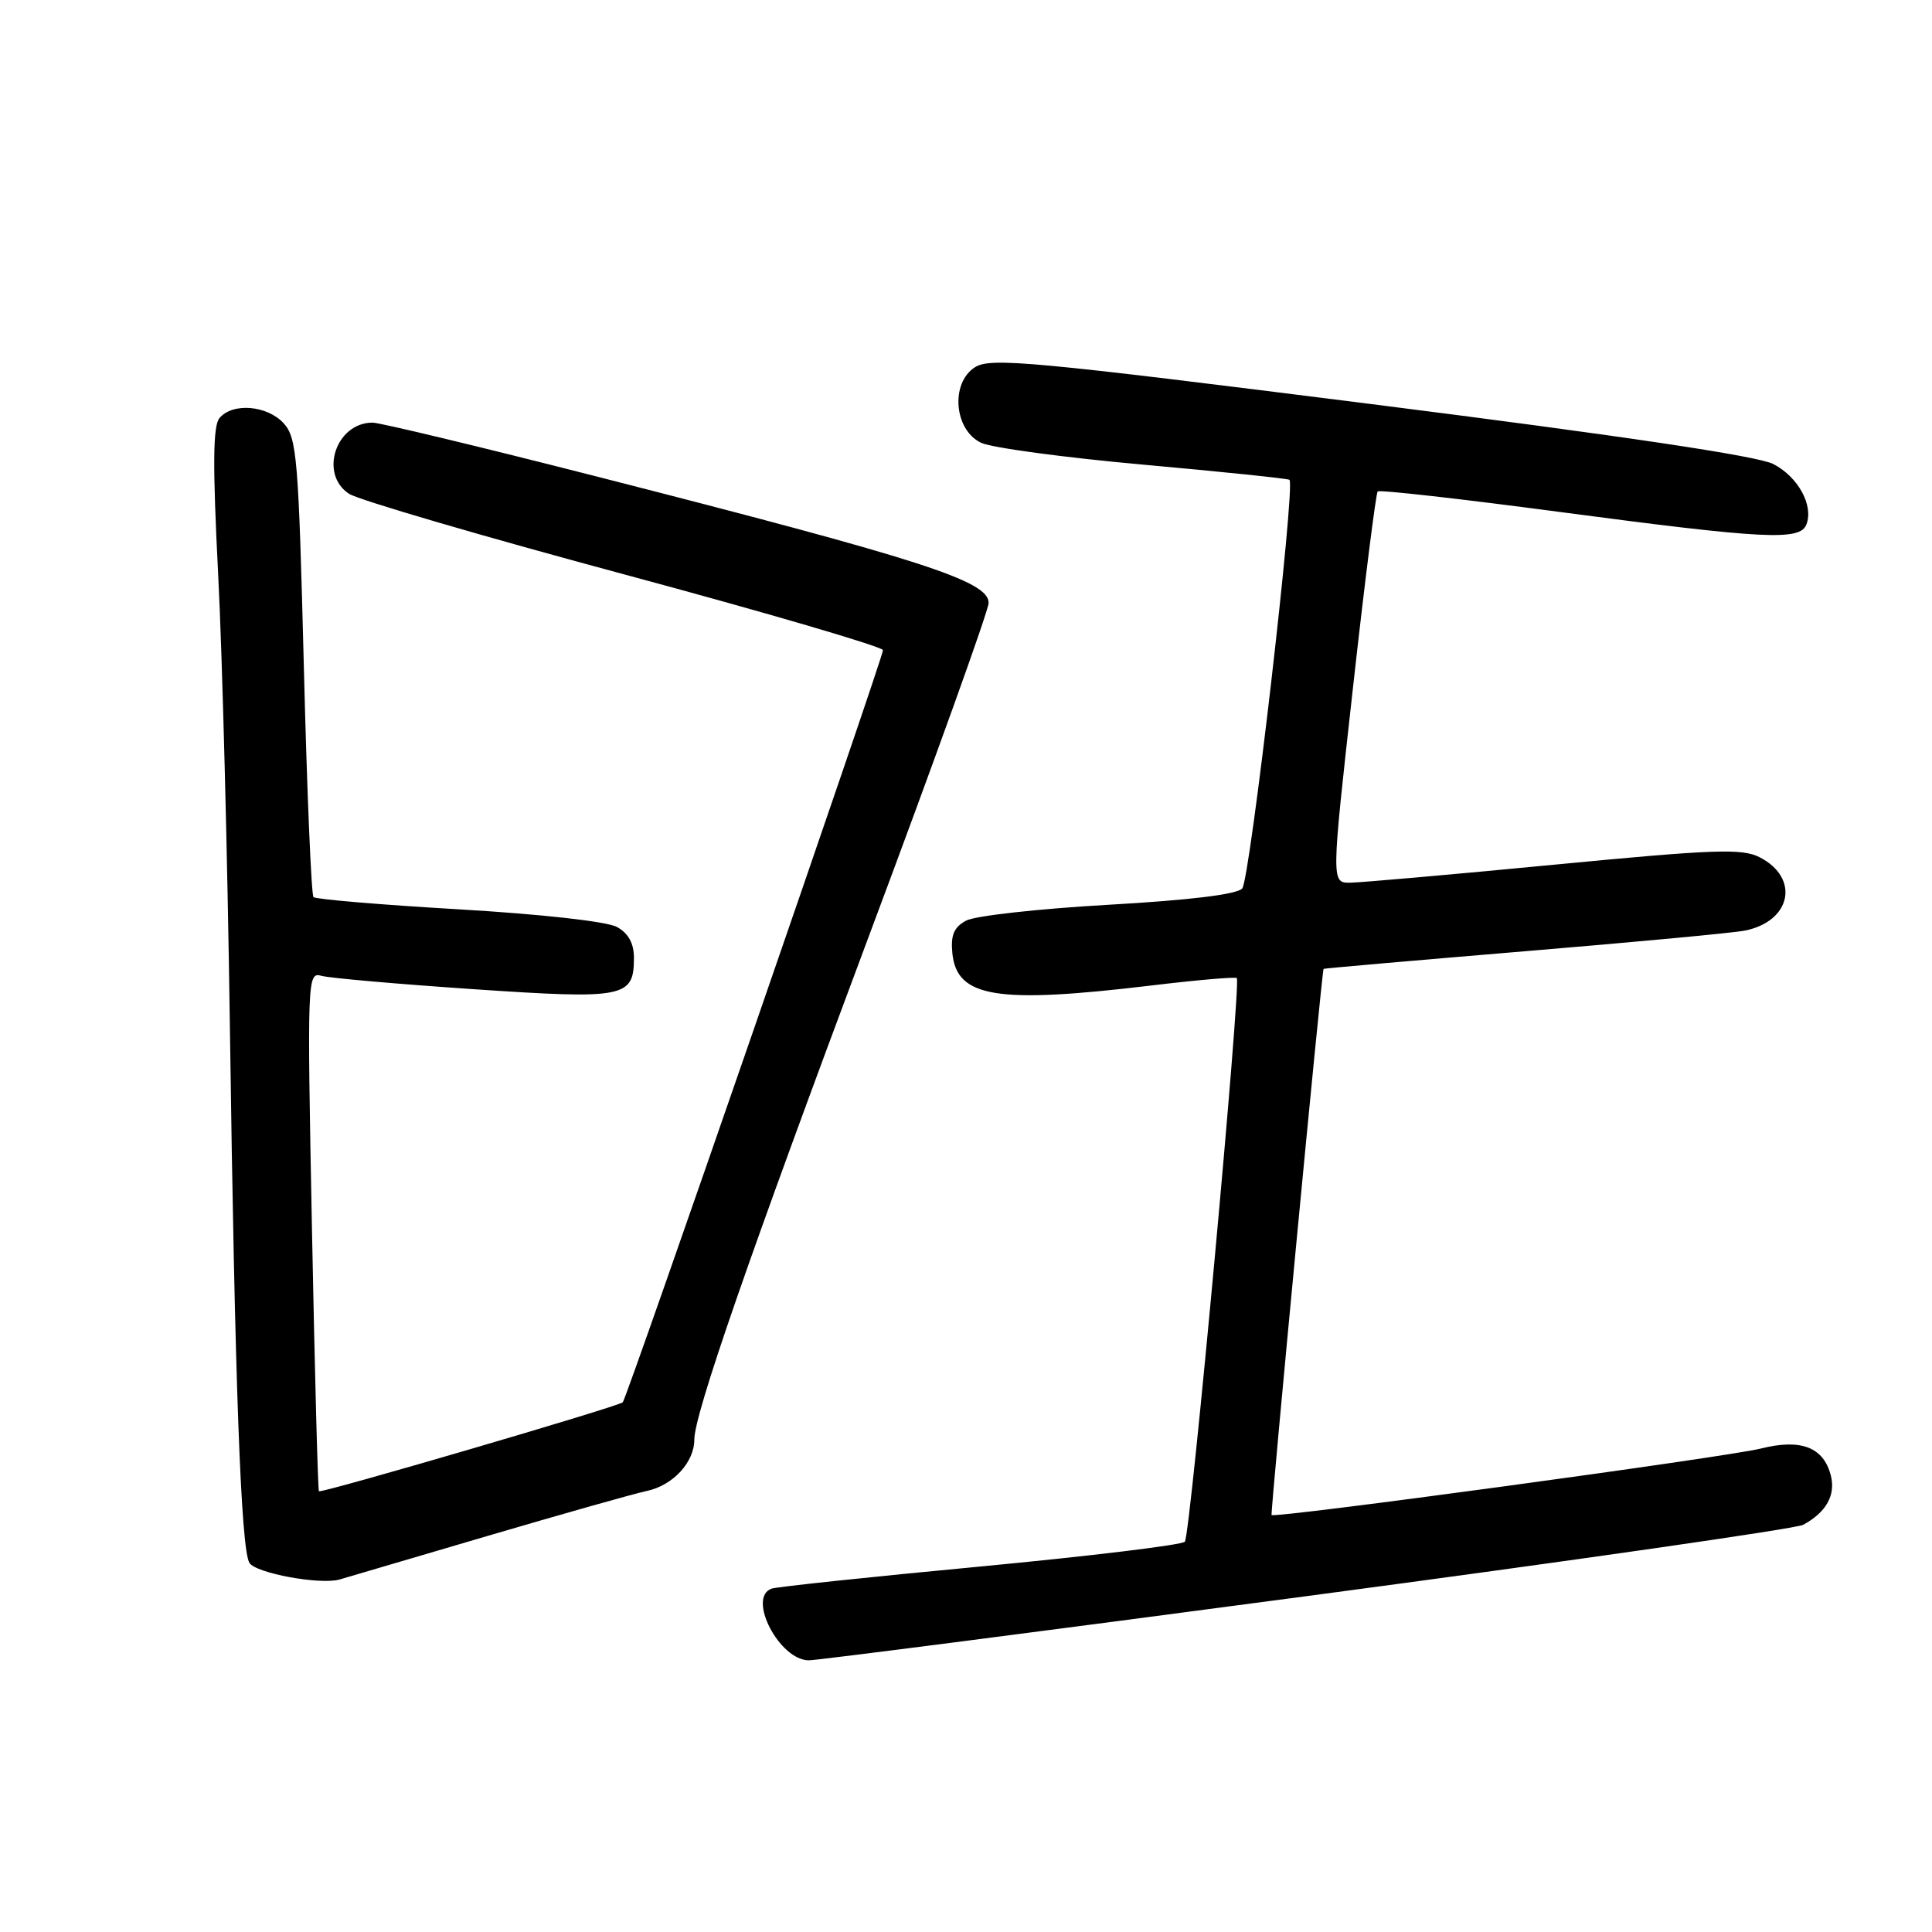 <?xml version="1.0" encoding="UTF-8" standalone="no"?>
<!DOCTYPE svg PUBLIC "-//W3C//DTD SVG 1.1//EN" "http://www.w3.org/Graphics/SVG/1.1/DTD/svg11.dtd" >
<svg xmlns="http://www.w3.org/2000/svg" xmlns:xlink="http://www.w3.org/1999/xlink" version="1.1" viewBox="0 0 256 256">
 <g >
 <path fill="currentColor"
d=" M 173.19 211.49 C 208.38 206.81 237.95 202.56 238.92 202.05 C 241.96 200.41 243.25 198.14 242.60 195.54 C 241.65 191.76 238.65 190.60 233.32 191.94 C 228.86 193.06 168.82 201.22 168.49 200.75 C 168.32 200.49 175.16 128.60 175.38 128.38 C 175.45 128.31 187.43 127.27 202.00 126.05 C 216.57 124.84 229.71 123.61 231.20 123.31 C 237.36 122.08 238.52 116.35 233.18 113.60 C 230.86 112.40 227.21 112.53 206.00 114.57 C 192.53 115.87 180.35 116.94 178.94 116.96 C 176.39 117.00 176.39 117.00 179.26 91.27 C 180.83 77.12 182.32 65.35 182.55 65.12 C 182.78 64.88 193.68 66.11 206.77 67.85 C 233.89 71.44 238.53 71.68 239.36 69.49 C 240.33 66.97 238.26 63.19 234.98 61.49 C 232.92 60.42 214.96 57.75 181.69 53.54 C 136.61 47.85 131.26 47.35 129.19 48.66 C 125.91 50.74 126.41 56.97 130.00 58.67 C 131.38 59.33 141.05 60.63 151.50 61.57 C 161.95 62.51 170.66 63.41 170.86 63.58 C 171.69 64.28 165.63 116.60 164.60 117.73 C 163.88 118.52 157.58 119.28 146.83 119.89 C 137.67 120.41 129.21 121.35 128.03 121.98 C 126.40 122.86 125.96 123.89 126.19 126.29 C 126.77 132.18 132.03 133.04 152.50 130.59 C 158.55 129.86 163.67 129.42 163.88 129.60 C 164.49 130.13 157.74 203.42 157.00 204.28 C 156.63 204.72 144.44 206.19 129.92 207.57 C 115.39 208.94 102.94 210.26 102.25 210.50 C 98.95 211.66 103.27 220.00 107.18 220.00 C 108.29 220.00 138.00 216.17 173.19 211.49 Z  M 64.50 203.55 C 74.40 200.64 83.96 197.93 85.75 197.55 C 89.19 196.80 92.00 193.75 92.00 190.76 C 92.00 187.39 99.22 166.56 115.12 124.07 C 123.86 100.73 131.00 80.85 131.00 79.89 C 131.00 76.98 122.29 74.18 78.79 63.07 C 63.56 59.18 50.32 56.00 49.37 56.00 C 44.51 56.00 42.25 62.81 46.25 65.43 C 47.49 66.24 63.91 71.05 82.75 76.12 C 101.59 81.19 117.00 85.71 117.00 86.15 C 117.00 87.15 83.06 185.28 82.52 185.81 C 81.96 186.37 42.57 197.90 42.26 197.60 C 42.12 197.46 41.71 181.91 41.34 163.05 C 40.69 129.59 40.72 128.77 42.59 129.30 C 43.64 129.60 52.70 130.39 62.71 131.07 C 82.81 132.43 84.00 132.20 84.00 126.91 C 84.00 125.00 83.26 123.66 81.75 122.83 C 80.43 122.10 71.73 121.13 60.78 120.49 C 50.49 119.89 41.82 119.16 41.54 118.87 C 41.25 118.58 40.67 104.81 40.26 88.28 C 39.56 60.72 39.34 58.03 37.60 56.10 C 35.42 53.70 30.81 53.32 29.08 55.40 C 28.21 56.45 28.17 61.66 28.91 76.15 C 29.46 86.79 30.15 113.72 30.46 136.00 C 31.11 183.11 31.92 205.25 33.05 207.09 C 33.90 208.46 42.43 210.03 45.00 209.29 C 45.83 209.05 54.60 206.47 64.50 203.55 Z "/>
</g>
</svg>